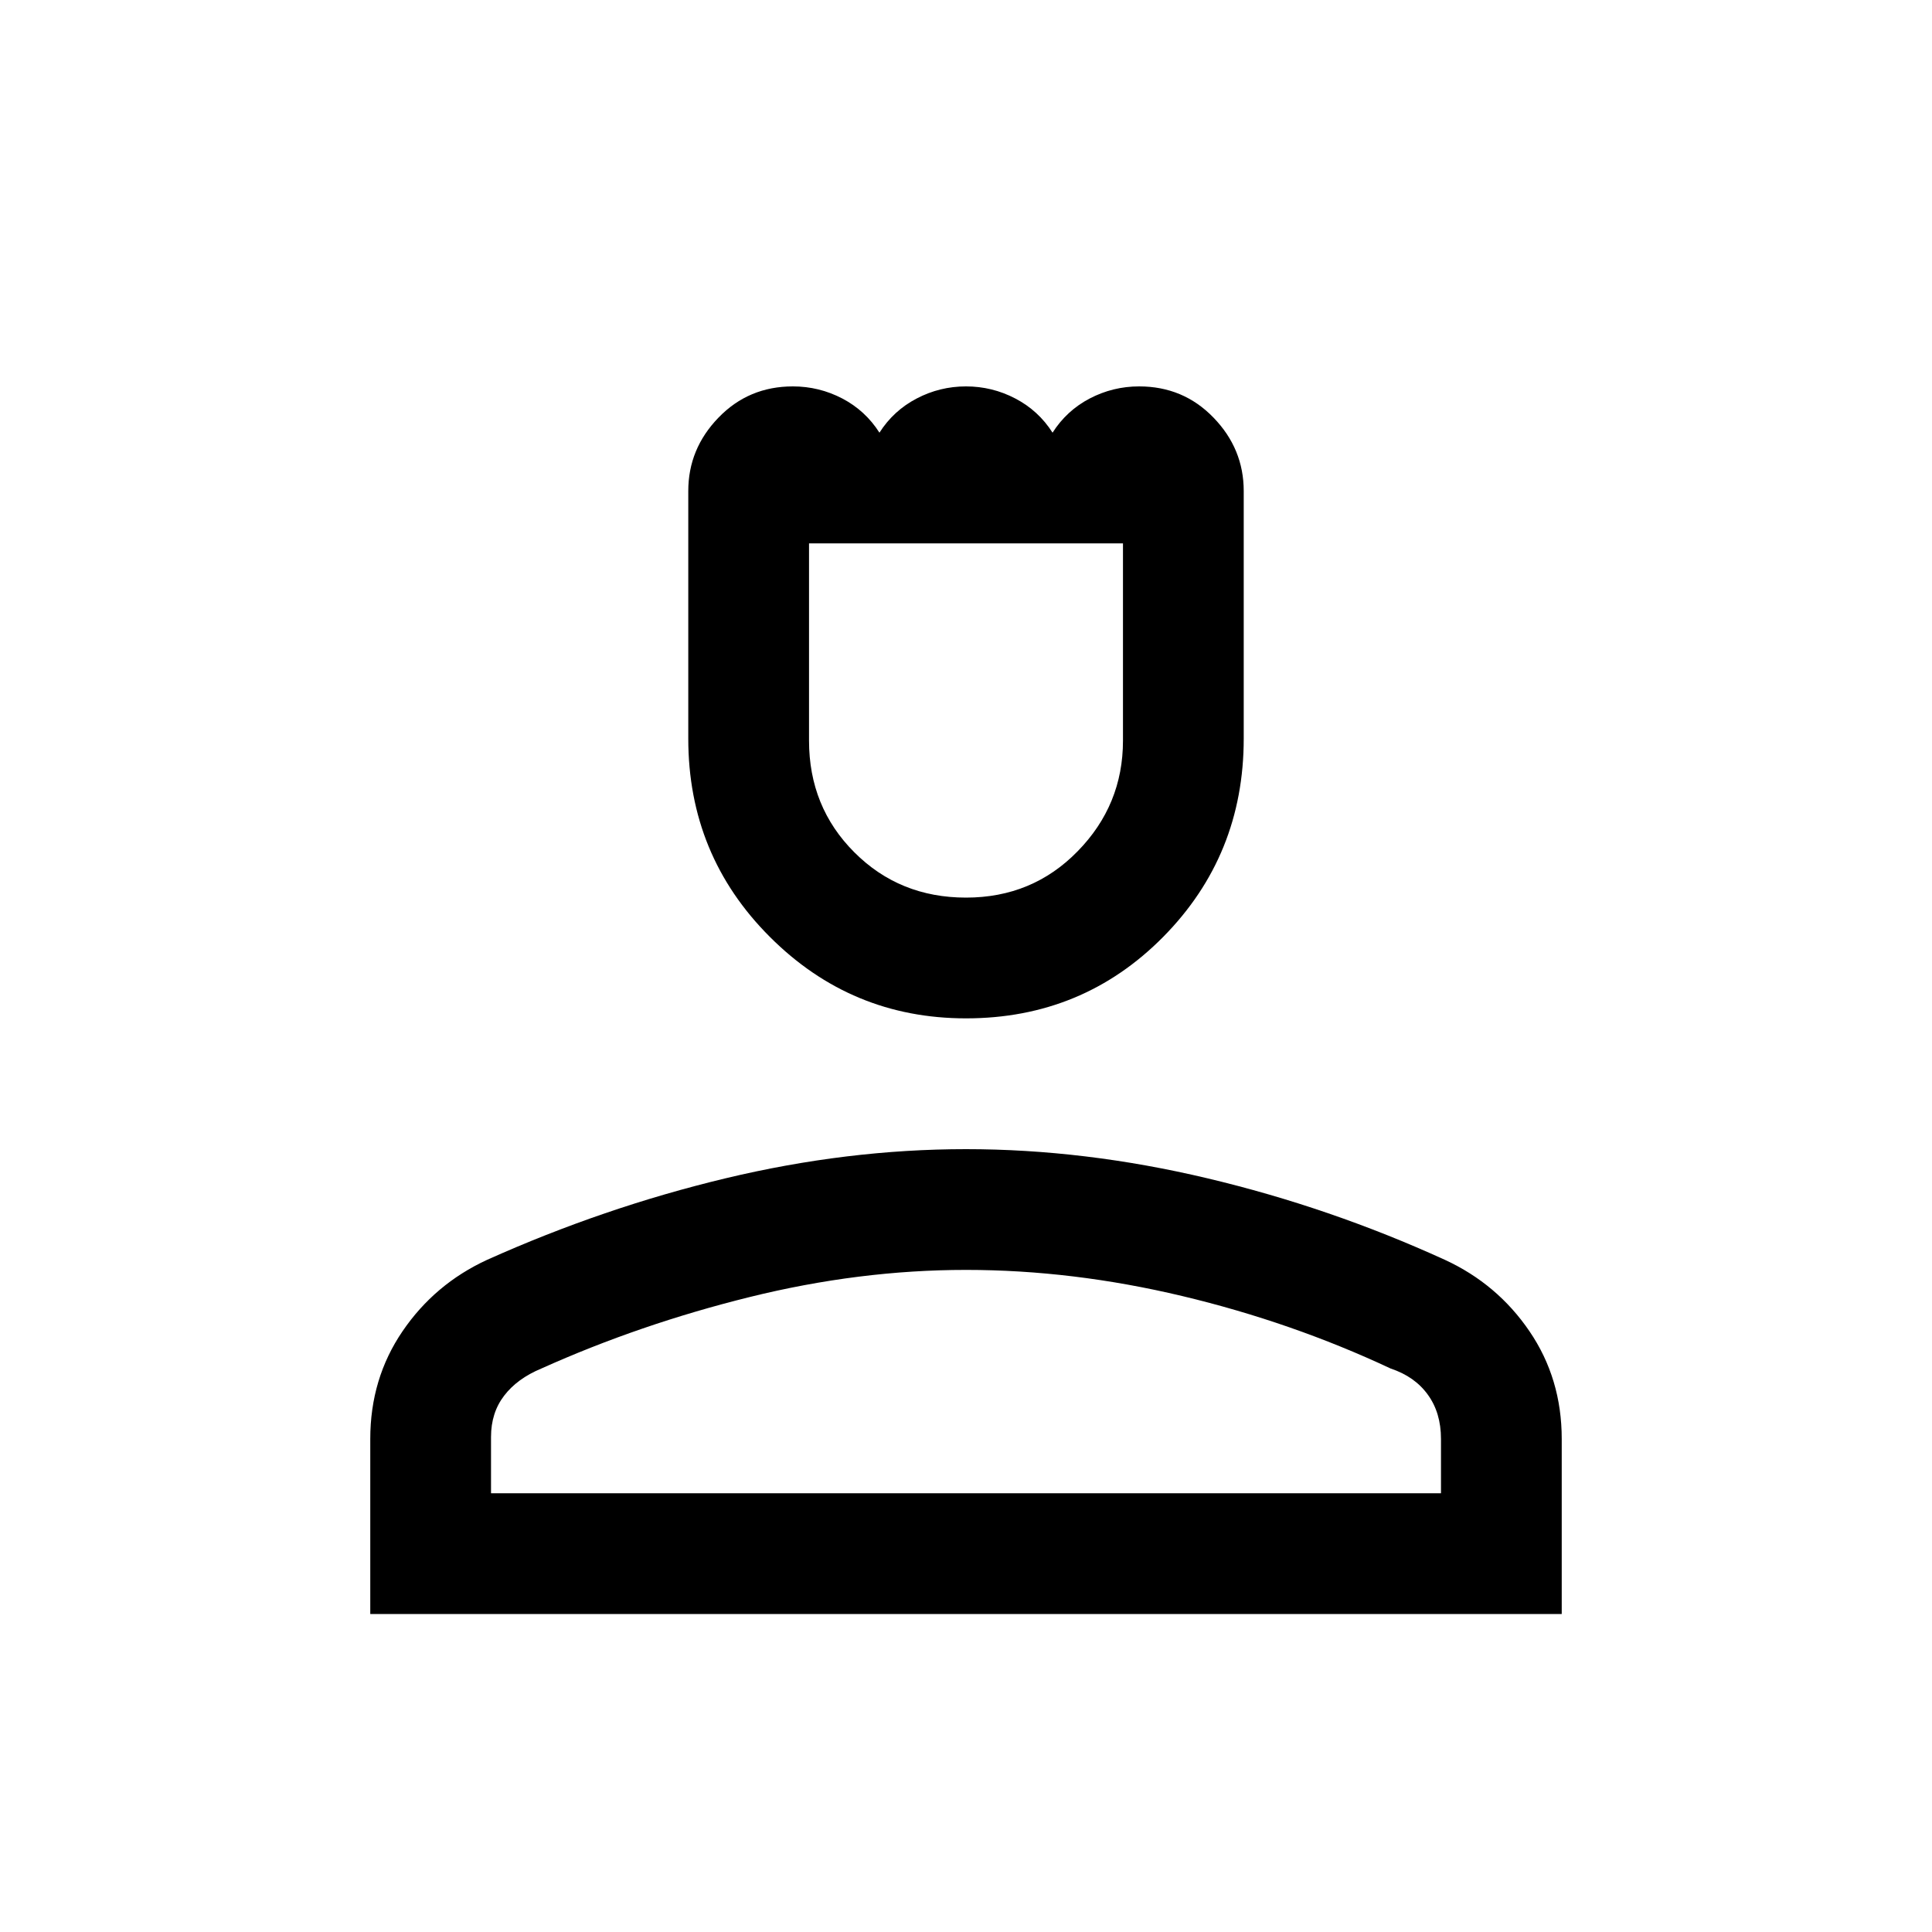 <svg xmlns="http://www.w3.org/2000/svg" height="20" width="20"><path d="M10 10.542q-1.188 0-2.031-.844-.844-.844-.844-2.052V5.083q0-.437.313-.76Q7.75 4 8.208 4q.271 0 .511.125.239.125.385.354.146-.229.386-.354Q9.729 4 10 4t.51.125q.24.125.386.354.146-.229.385-.354.24-.125.511-.125.458 0 .77.323.313.323.313.76v2.563q0 1.208-.833 2.052-.834.844-2.042.844Zm0-1.25q.688 0 1.156-.48.469-.479.469-1.145V5.625h-3.25v2.042q0 .687.469 1.156.468.469 1.156.469Zm-6.167 7.416v-1.812q0-.625.334-1.115.333-.489.875-.739 1.208-.542 2.468-.844 1.261-.302 2.49-.302 1.229 0 2.5.302t2.458.844q.542.25.875.739.334.49.334 1.115v1.812Zm1.25-1.25h9.834v-.562q0-.271-.136-.458-.135-.188-.385-.271-1.021-.479-2.156-.75-1.136-.271-2.24-.271-1.104 0-2.24.281-1.135.281-2.156.74-.25.104-.385.281-.136.177-.136.427Zm4.917 0Zm0-9.833Z"/></svg>